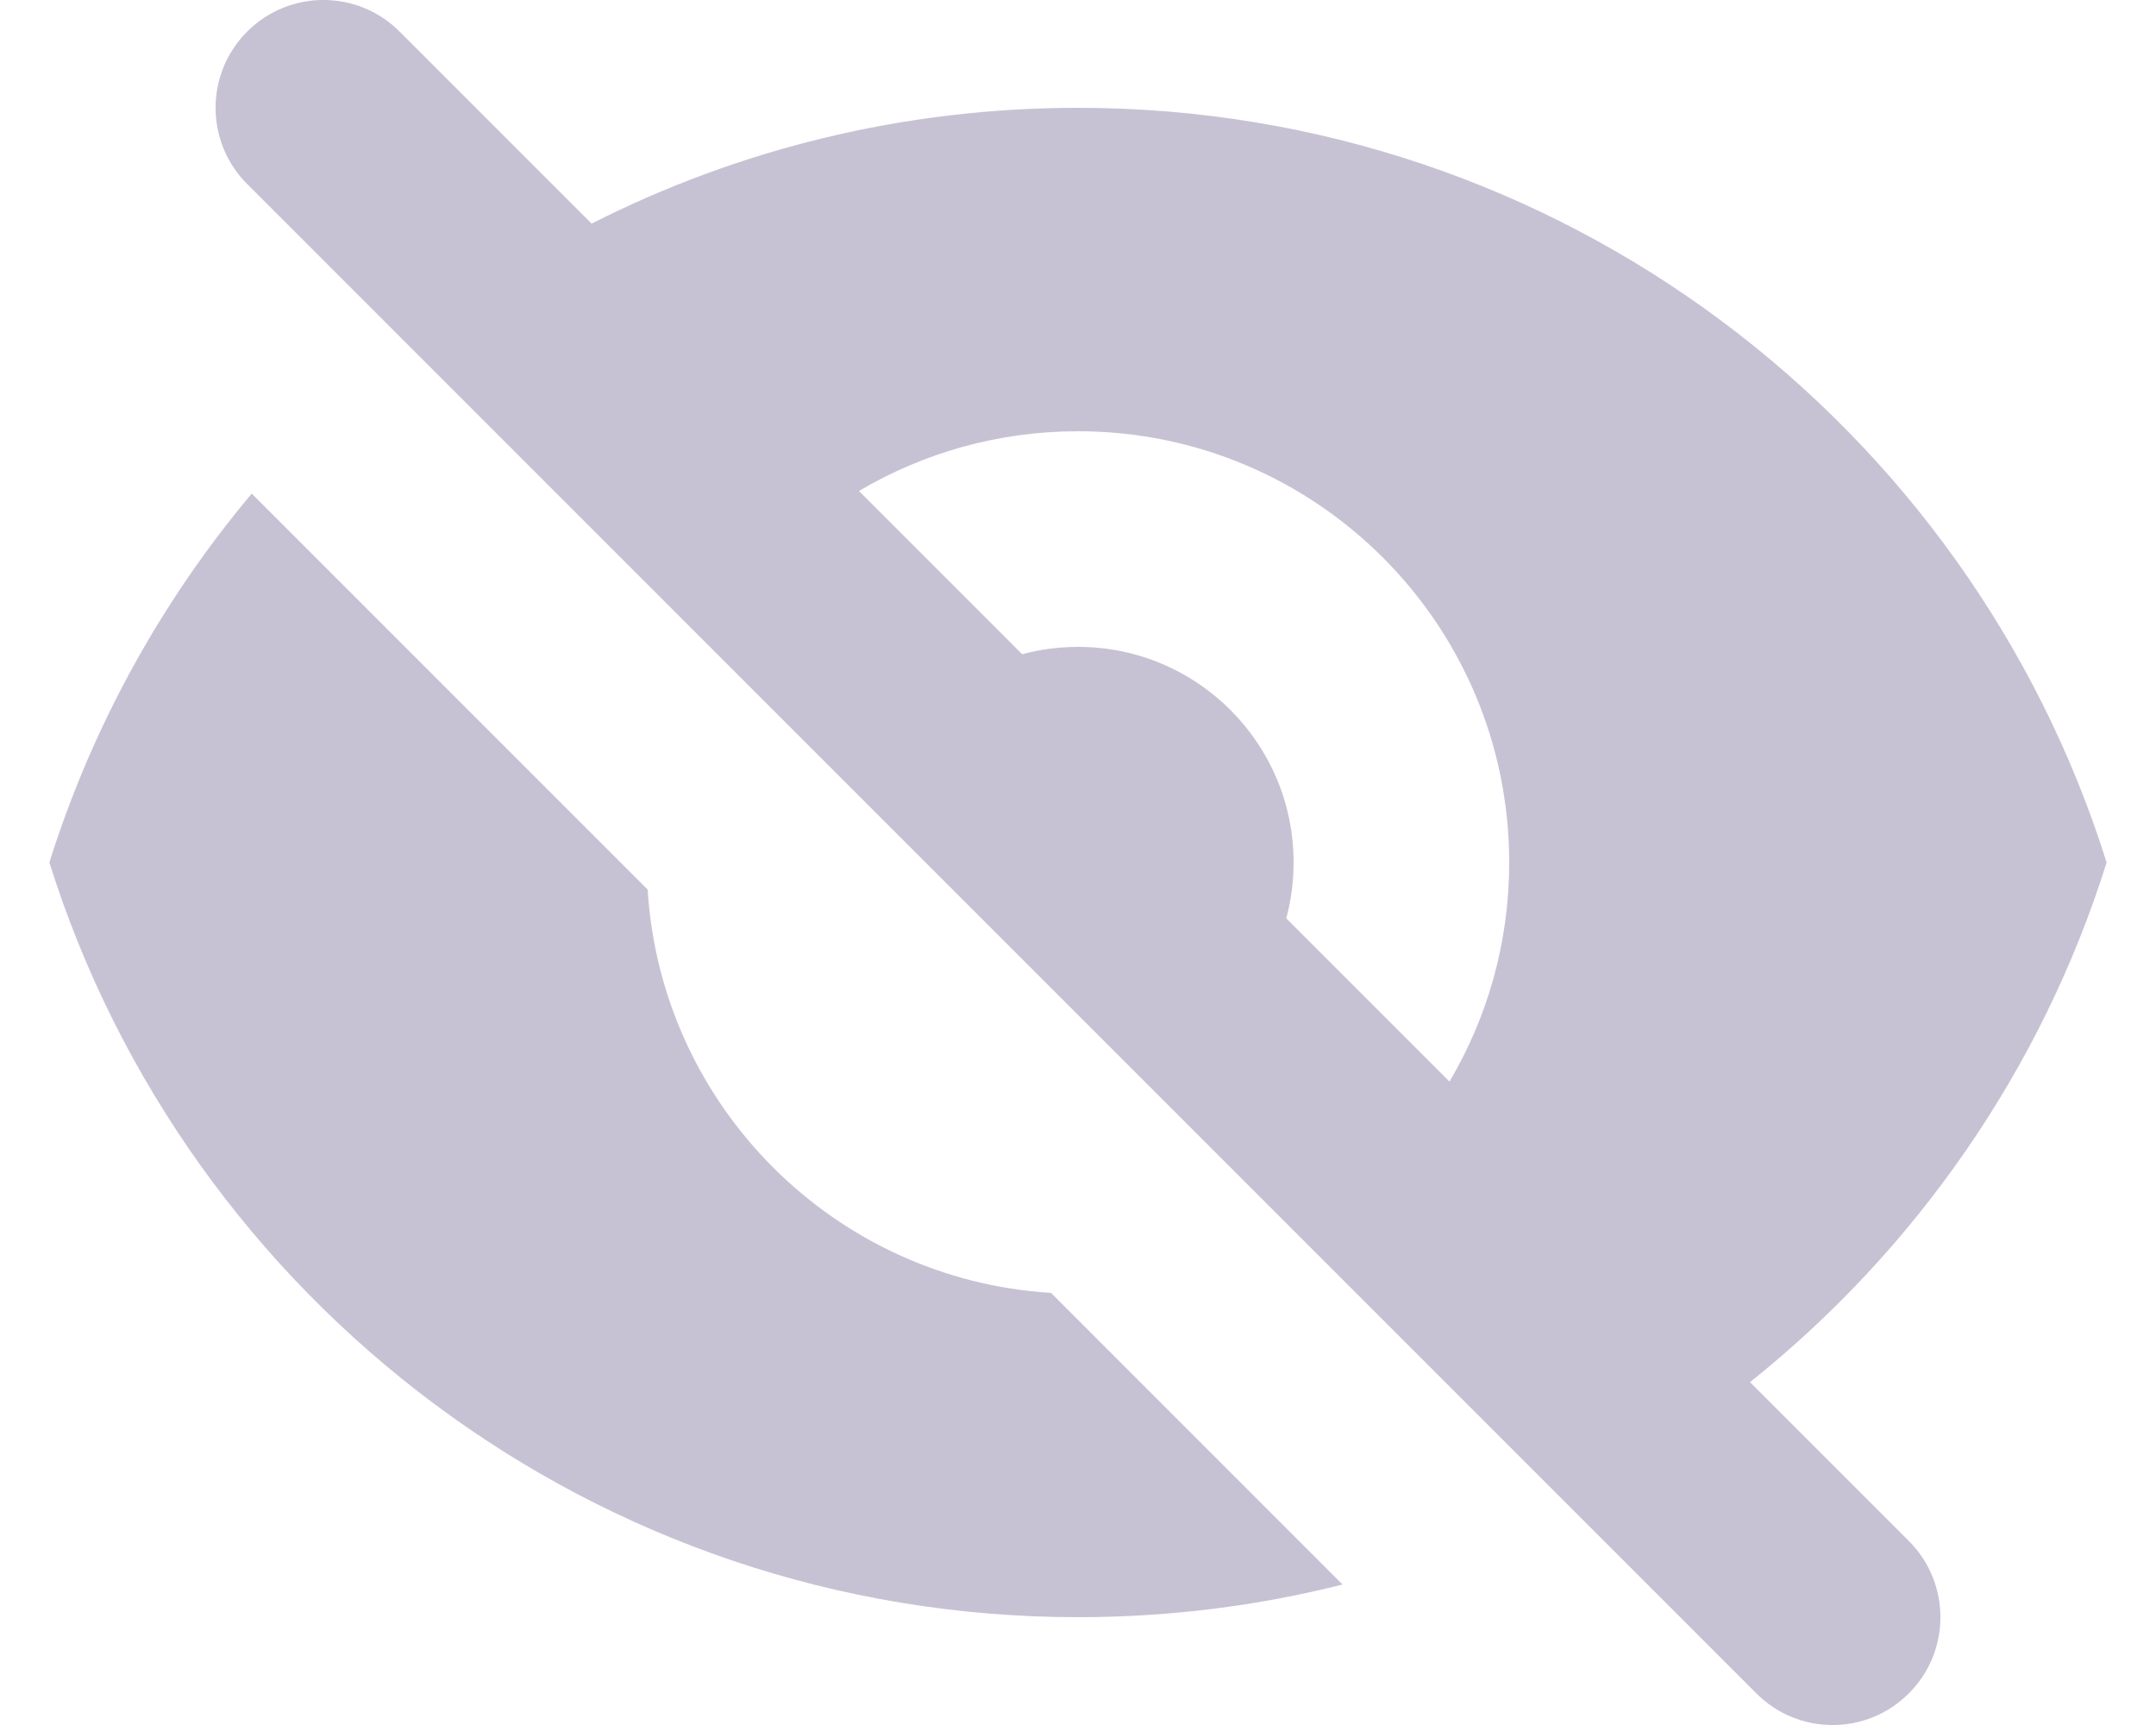 <svg width="20" height="16" viewBox="0 0 20 16" fill="none" xmlns="http://www.w3.org/2000/svg">
<path fill-rule="evenodd" clip-rule="evenodd" d="M3.707 0.293C3.317 -0.098 2.683 -0.098 2.293 0.293C1.902 0.683 1.902 1.317 2.293 1.707L16.293 15.707C16.683 16.098 17.317 16.098 17.707 15.707C18.098 15.317 18.098 14.683 17.707 14.293L16.234 12.82C17.771 11.592 18.939 9.921 19.542 8C18.268 3.943 14.478 1 10 1C8.377 1 6.843 1.387 5.488 2.074L3.707 0.293ZM7.968 4.554L9.482 6.068C9.647 6.024 9.821 6 10 6C11.105 6 12 6.895 12 8C12 8.179 11.977 8.353 11.932 8.518L13.446 10.032C13.798 9.437 14 8.742 14 8C14 5.791 12.209 4 10 4C9.258 4 8.564 4.202 7.968 4.554Z" fill="#C7C2D3"/>
<path d="M12.454 14.697L9.75 11.992C7.74 11.868 6.132 10.26 6.008 8.251L2.335 4.578C1.501 5.572 0.856 6.732 0.458 8C1.732 12.057 5.523 15 10 15C10.847 15 11.669 14.895 12.454 14.697Z" fill="#C7C2D3"/>
</svg>
